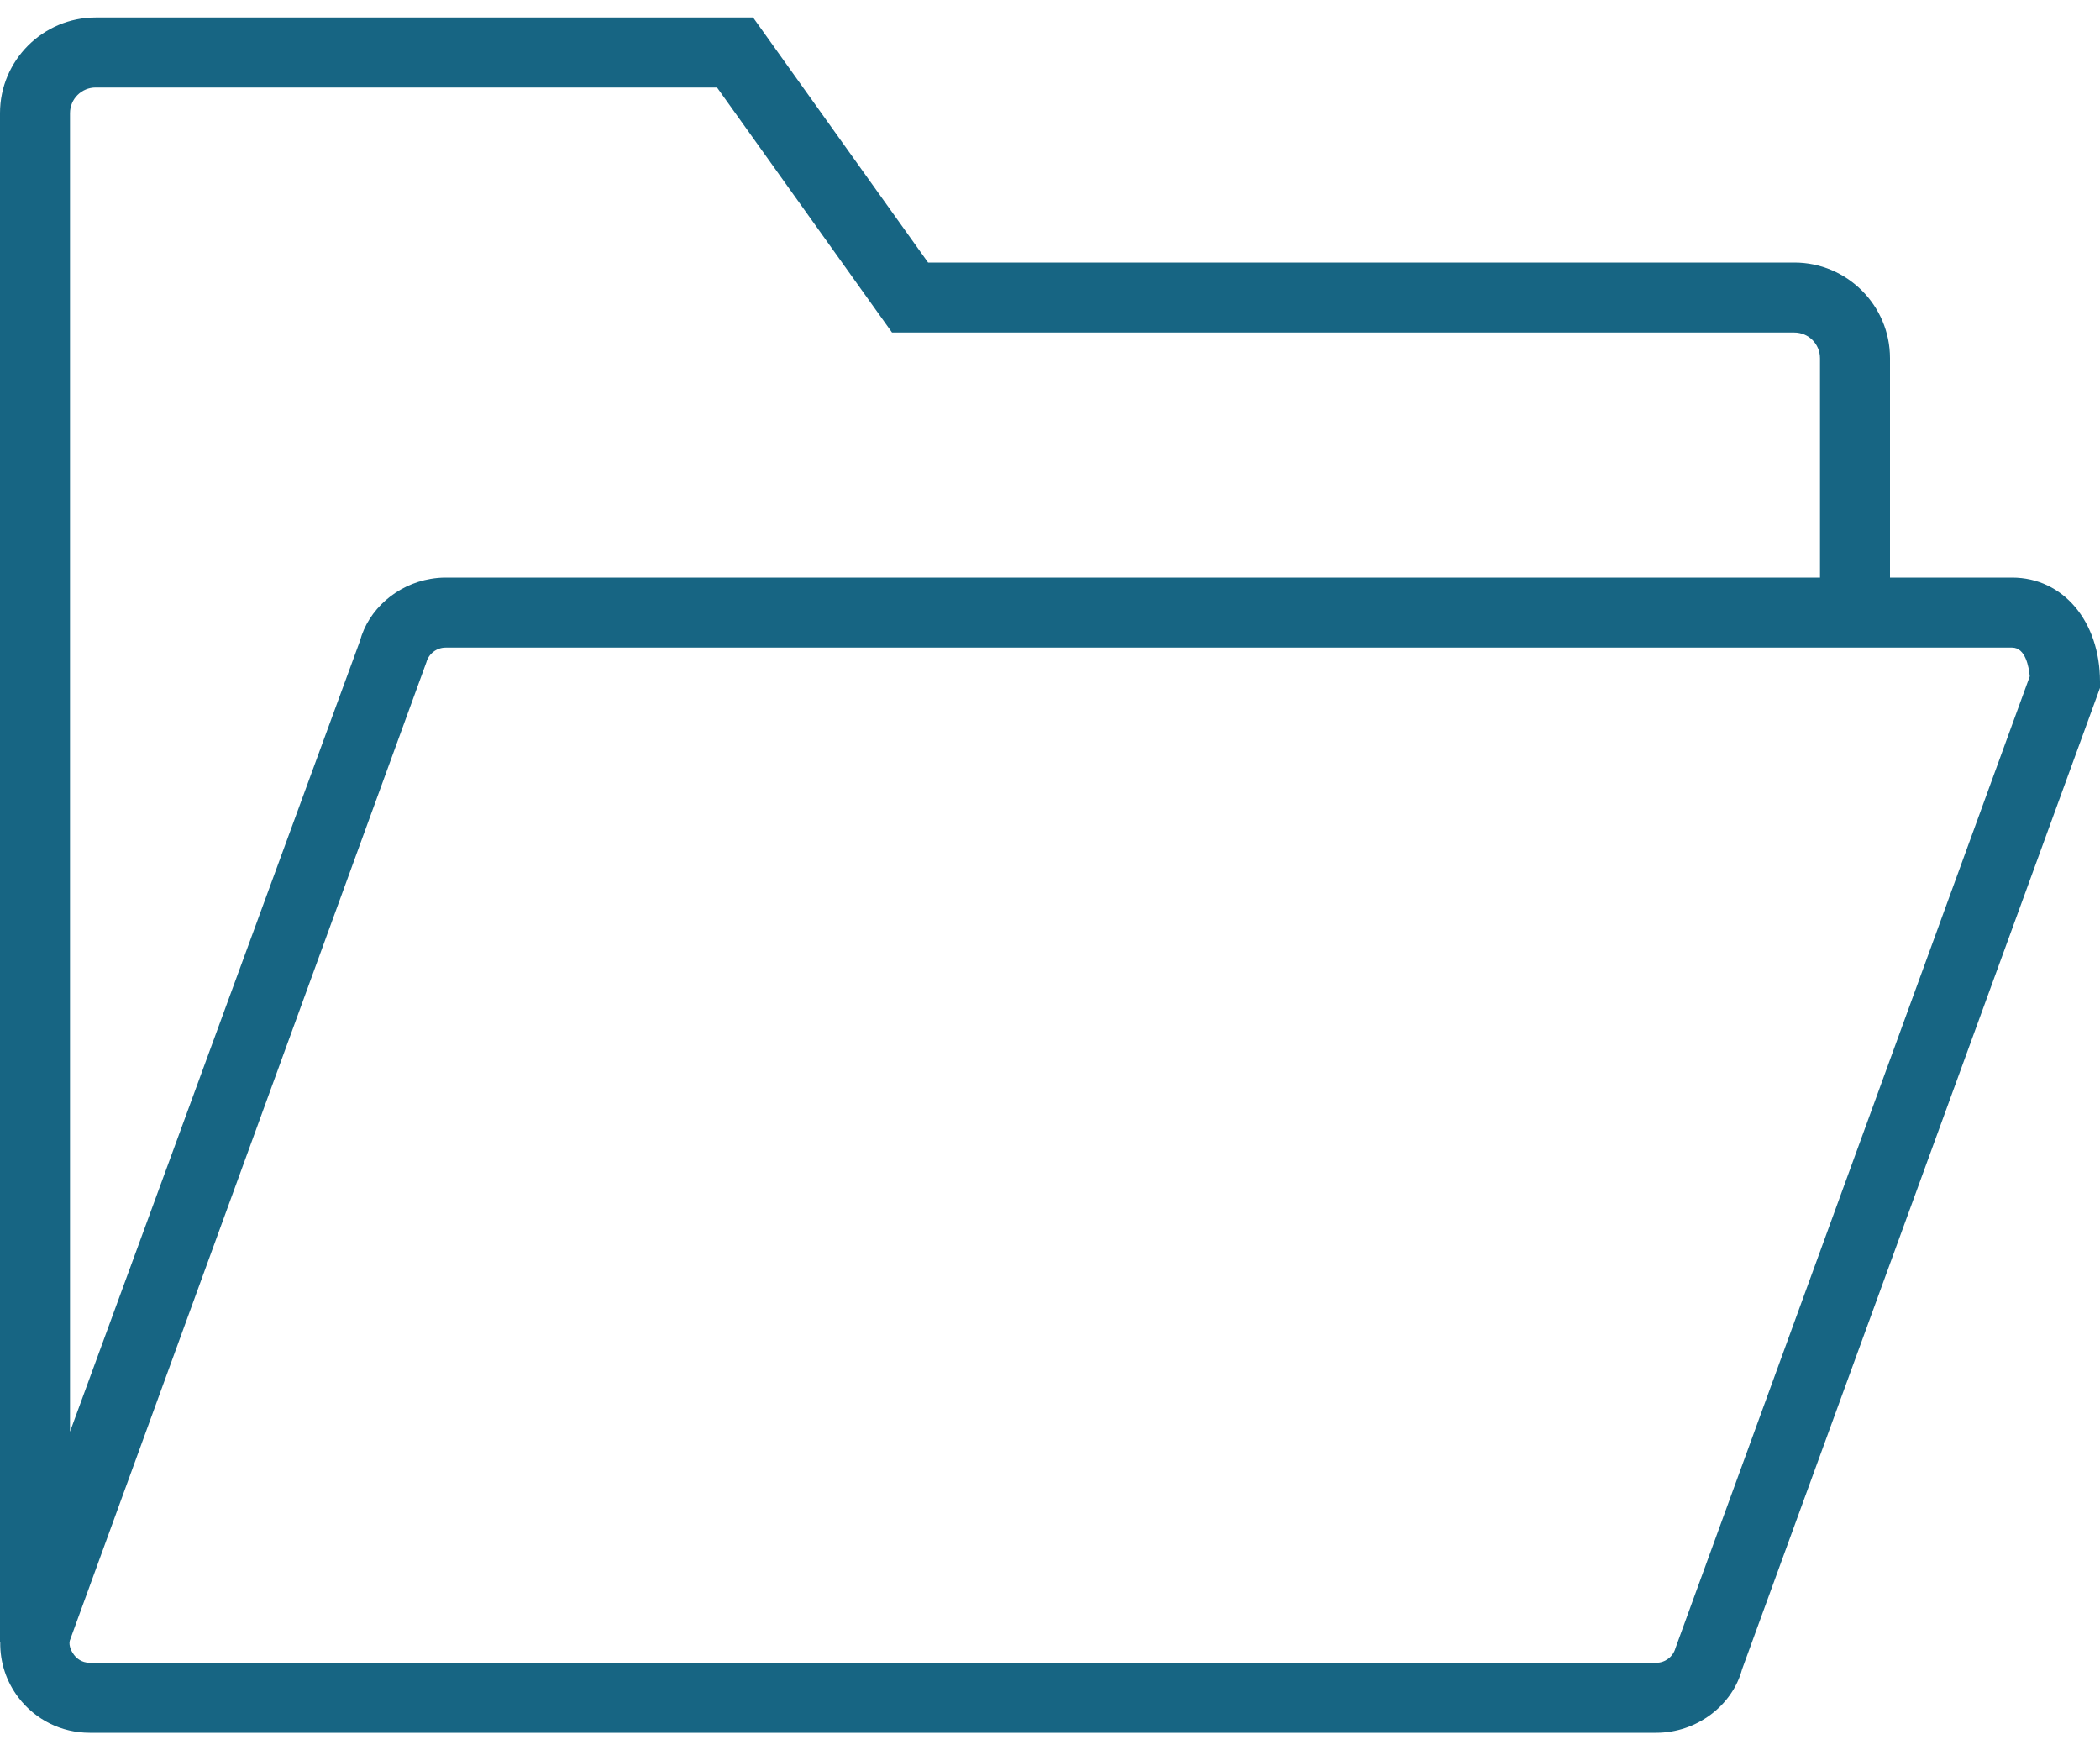 <?xml version="1.0" encoding="UTF-8"?>
<svg width="18px" height="15px" viewBox="0 0 18 15" version="1.1" xmlns="http://www.w3.org/2000/svg" xmlns:xlink="http://www.w3.org/1999/xlink">
    <!-- Generator: Sketch 50.2 (55047) - http://www.bohemiancoding.com/sketch -->
    <title>folder</title>
    <desc>Created with Sketch.</desc>
    <defs/>
    <g id="Symbols" stroke="none" stroke-width="1" fill="none" fill-rule="evenodd">
        <g id="Search-Result-Filter-Block" transform="translate(-417, -23)" fill="#176583" fill-rule="nonzero">
            <g id="Save-search" transform="translate(417, 15)">
                <g id="folder" transform="translate(0, 8)">
                    <path d="M17.247,4.95 L16.2,4.95 L16.2,3.07 C16.2,2.618 15.832,2.25 15.38,2.25 L7.955,2.25 L6.455,0.15 L0.82,0.15 C0.368,0.15 0,0.518 0,0.97 L0,14.076 L0.002,14.076 C0,14.245 0.053,14.41 0.158,14.548 C0.305,14.74 0.528,14.85 0.769,14.85 L14.197,14.85 C14.544,14.85 14.849,14.616 14.932,14.306 L18,5.895 L18,5.842 C18,5.325 17.683,4.95 17.247,4.95 Z M0.6,0.97 C0.6,0.848 0.699,0.75 0.82,0.75 L6.146,0.75 L7.646,2.85 L15.38,2.85 C15.501,2.85 15.6,2.948 15.6,3.07 L15.6,4.95 L3.819,4.95 C3.776,4.95 3.733,4.954 3.692,4.961 C3.4,5.01 3.157,5.223 3.085,5.494 L0.6,12.27 L0.6,0.97 Z M14.361,14.125 C14.341,14.198 14.273,14.25 14.197,14.25 L0.769,14.25 C0.697,14.25 0.654,14.208 0.635,14.183 C0.616,14.159 0.587,14.107 0.598,14.061 L3.655,5.675 C3.675,5.602 3.743,5.55 3.819,5.55 L16.2,5.55 L17.247,5.55 C17.361,5.55 17.39,5.714 17.398,5.796 L14.361,14.125 Z" id="Shape"/>
                </g>
            </g>
        </g>
    </g>
</svg>